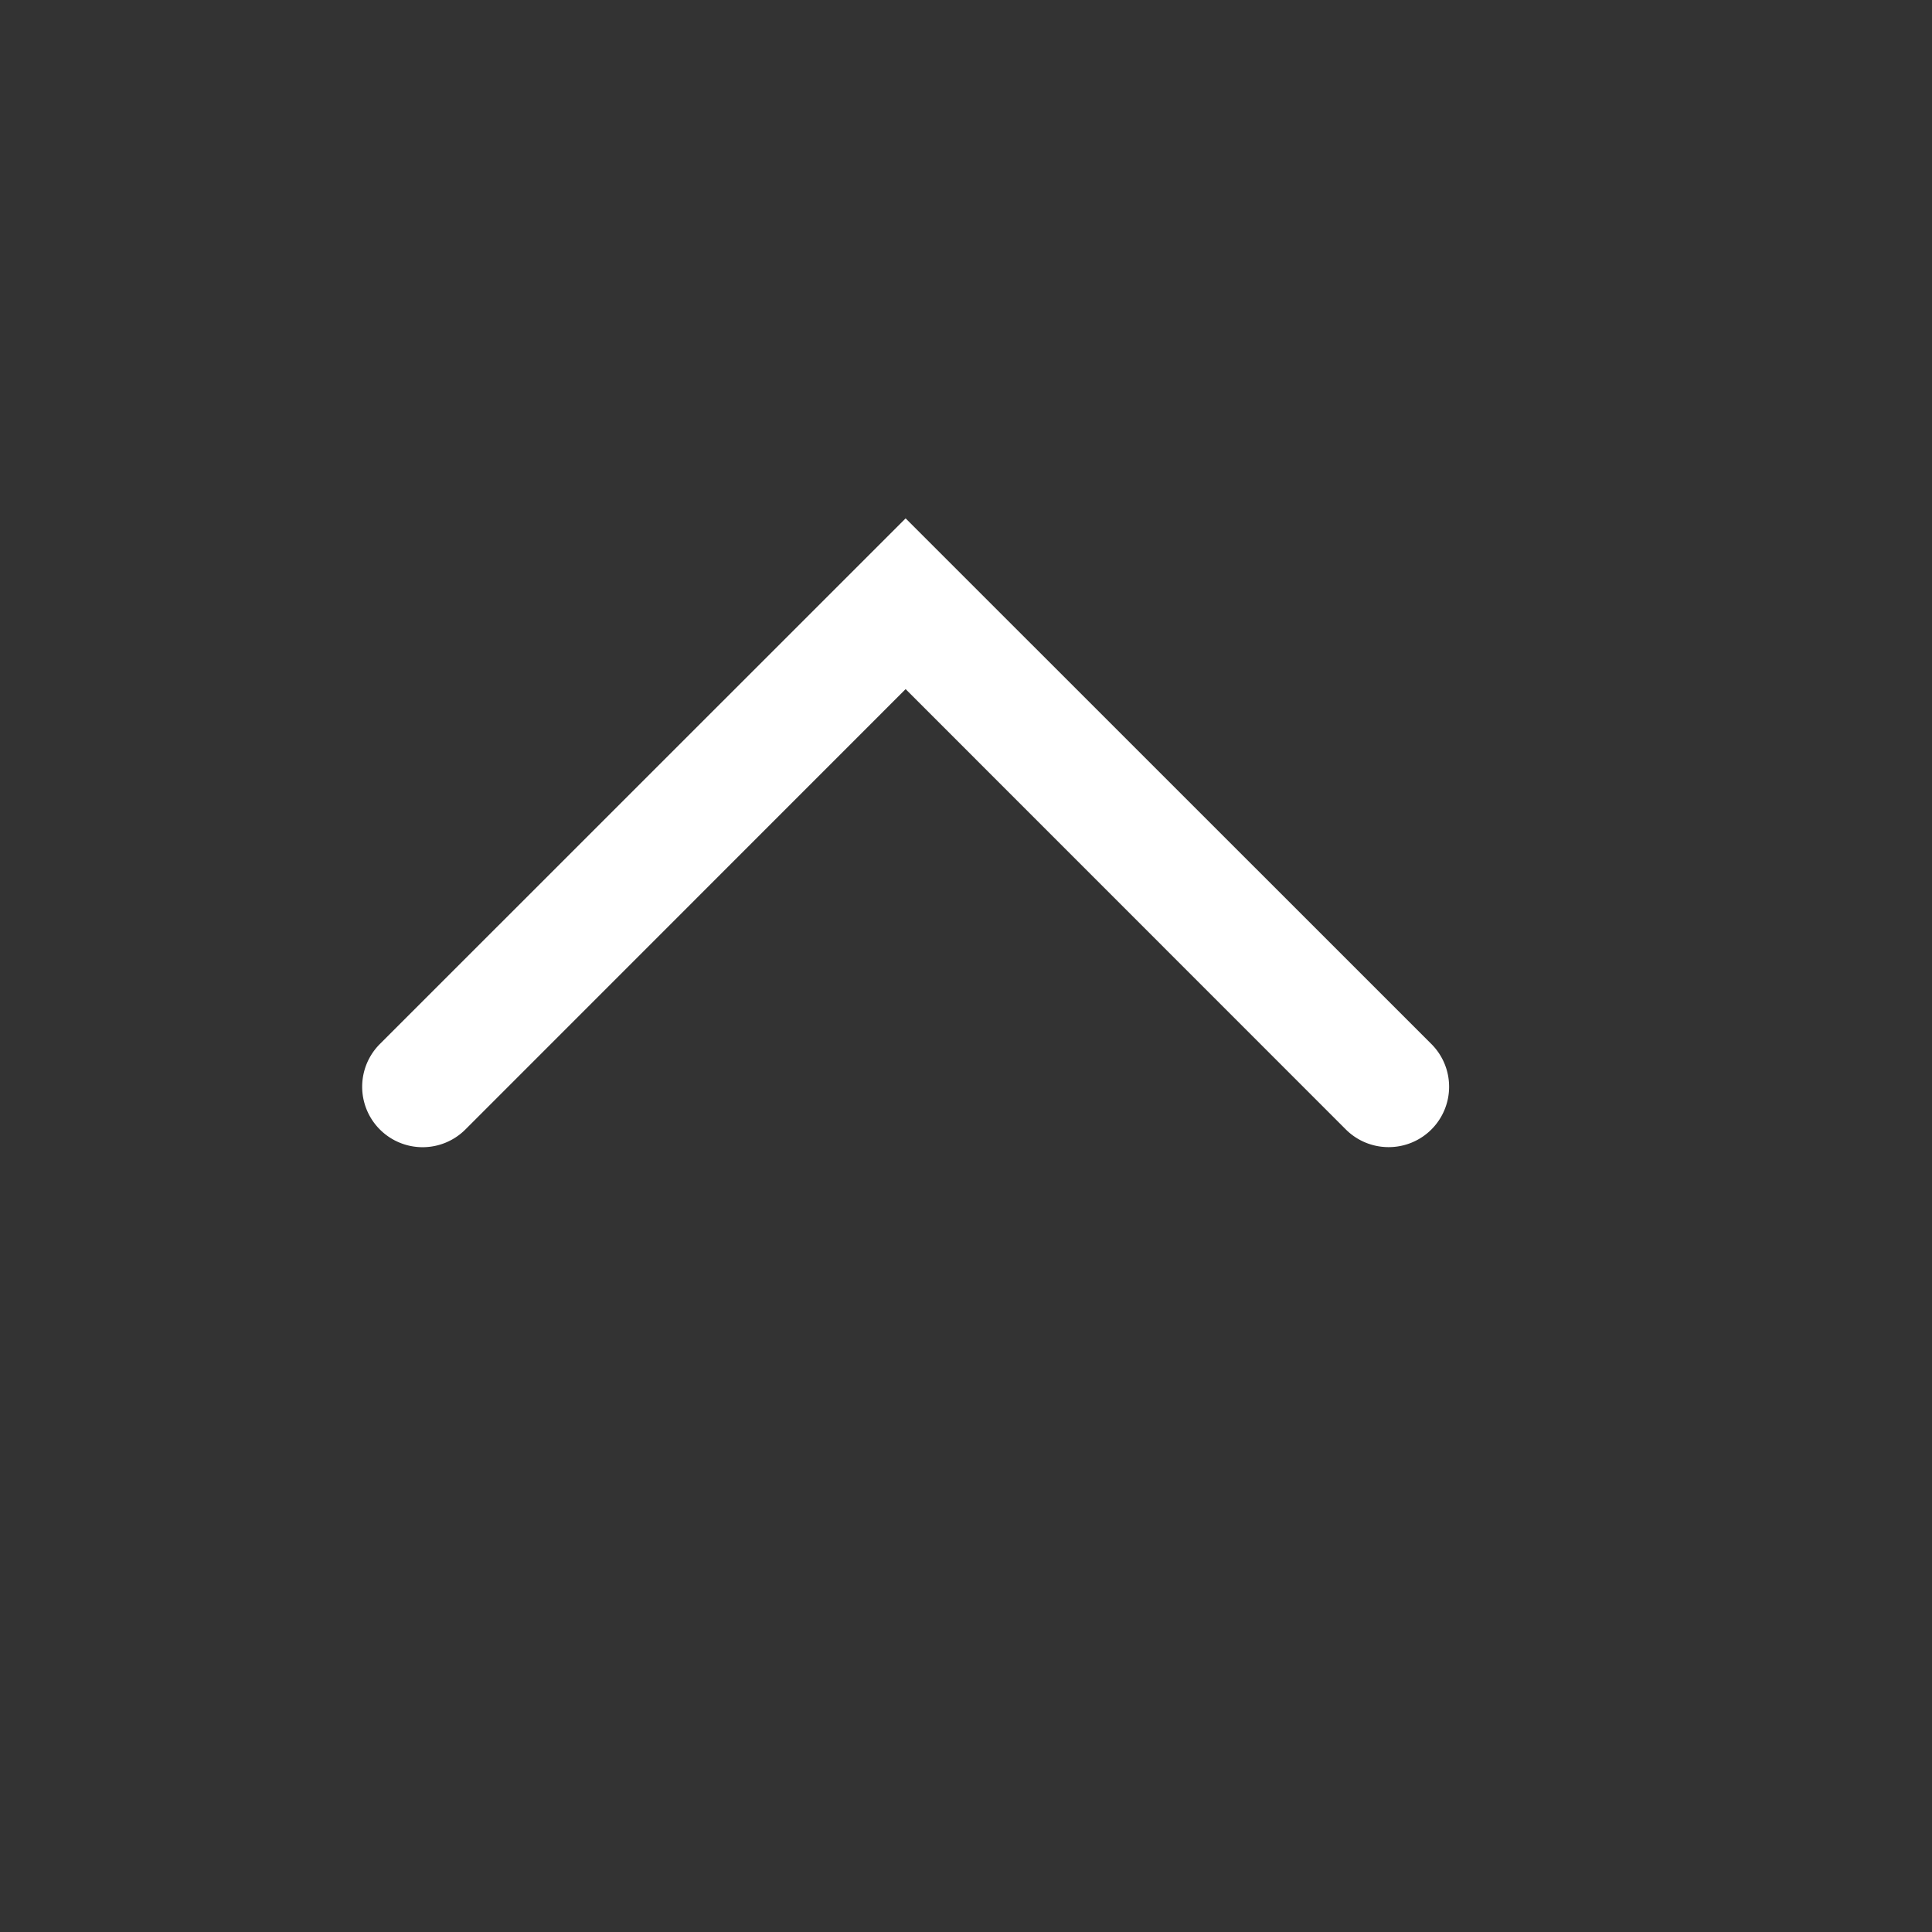 <svg xmlns="http://www.w3.org/2000/svg" width="16" height="16" viewBox="0 0 16 16">
  <rect x="0" y="0" width="16" height="16" fill="#333333" stroke="none"/>
  <title>arrow-up</title>
  <g id="Bounds">
    <rect width="16" height="16" fill="none"/>
  </g>
  <g id="Icons">
    <path d="M11.5,9.5a.5.5,0,0,1-.354-.146L7.5,5.707,3.854,9.354a.5.5,0,0,1-.708-.708L7.5,4.293l4.354,4.353A.5.5,0,0,1,11.5,9.5Z" fill="#fff"/>
  </g>
</svg>
